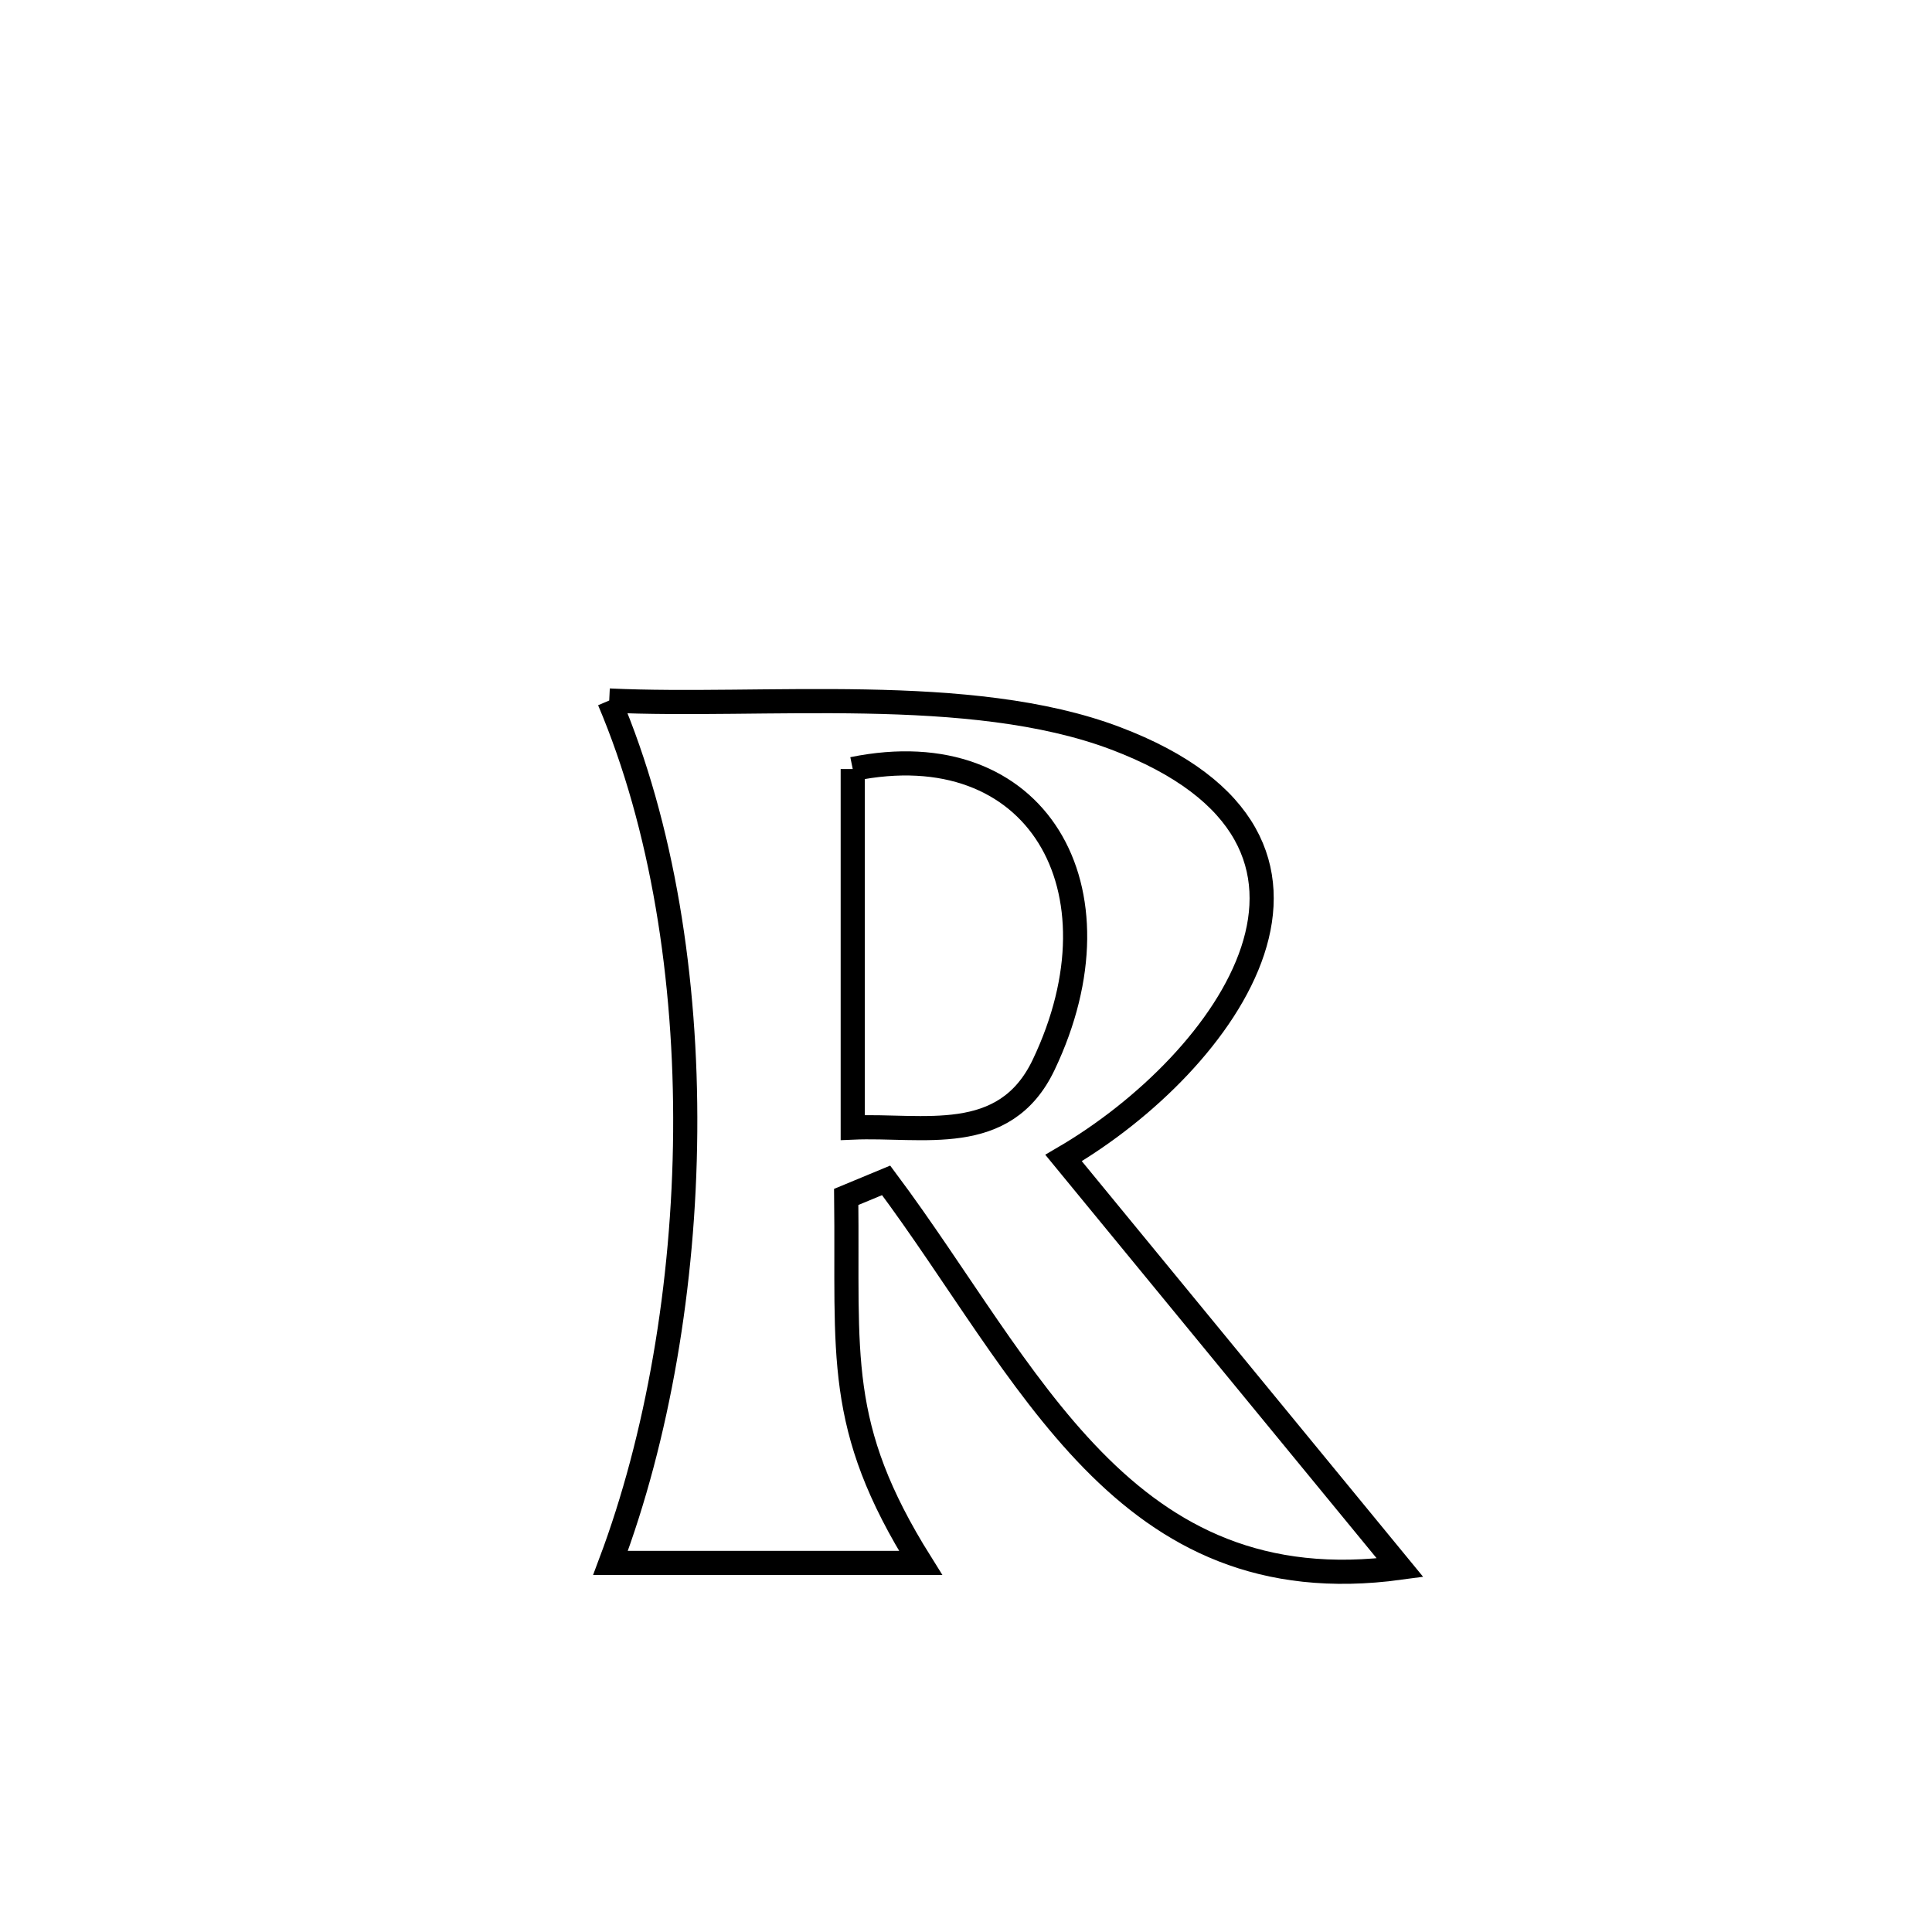 <svg xmlns="http://www.w3.org/2000/svg" viewBox="0.0 0.0 24.0 24.0" height="200px" width="200px"><path fill="none" stroke="black" stroke-width=".3" stroke-opacity="1.0"  filling="0" d="M7.568 8.702 L7.568 8.702 C9.474 8.792 12.052 8.489 13.856 9.171 C17.229 10.446 15.245 13.197 13.212 14.385 L13.212 14.385 C14.606 16.082 15.999 17.778 17.392 19.475 L17.392 19.475 C15.67 19.709 14.518 19.101 13.574 18.136 C12.63 17.171 11.895 15.851 11.008 14.663 L11.008 14.663 C10.843 14.732 10.678 14.801 10.512 14.869 L10.512 14.869 C10.535 16.835 10.368 17.71 11.436 19.415 L11.436 19.415 C10.152 19.415 8.868 19.415 7.584 19.415 L7.584 19.415 C8.17 17.857 8.497 15.959 8.512 14.06 C8.527 12.161 8.23 10.262 7.568 8.702 L7.568 8.702"></path>
<path fill="none" stroke="black" stroke-width=".3" stroke-opacity="1.0"  filling="0" d="M10.593 9.553 L10.593 9.553 C12.879 9.086 14.008 11.037 12.964 13.229 C12.48 14.244 11.462 13.969 10.593 14.007 L10.593 14.007 C10.593 12.523 10.593 11.038 10.593 9.553 L10.593 9.553"></path></svg>